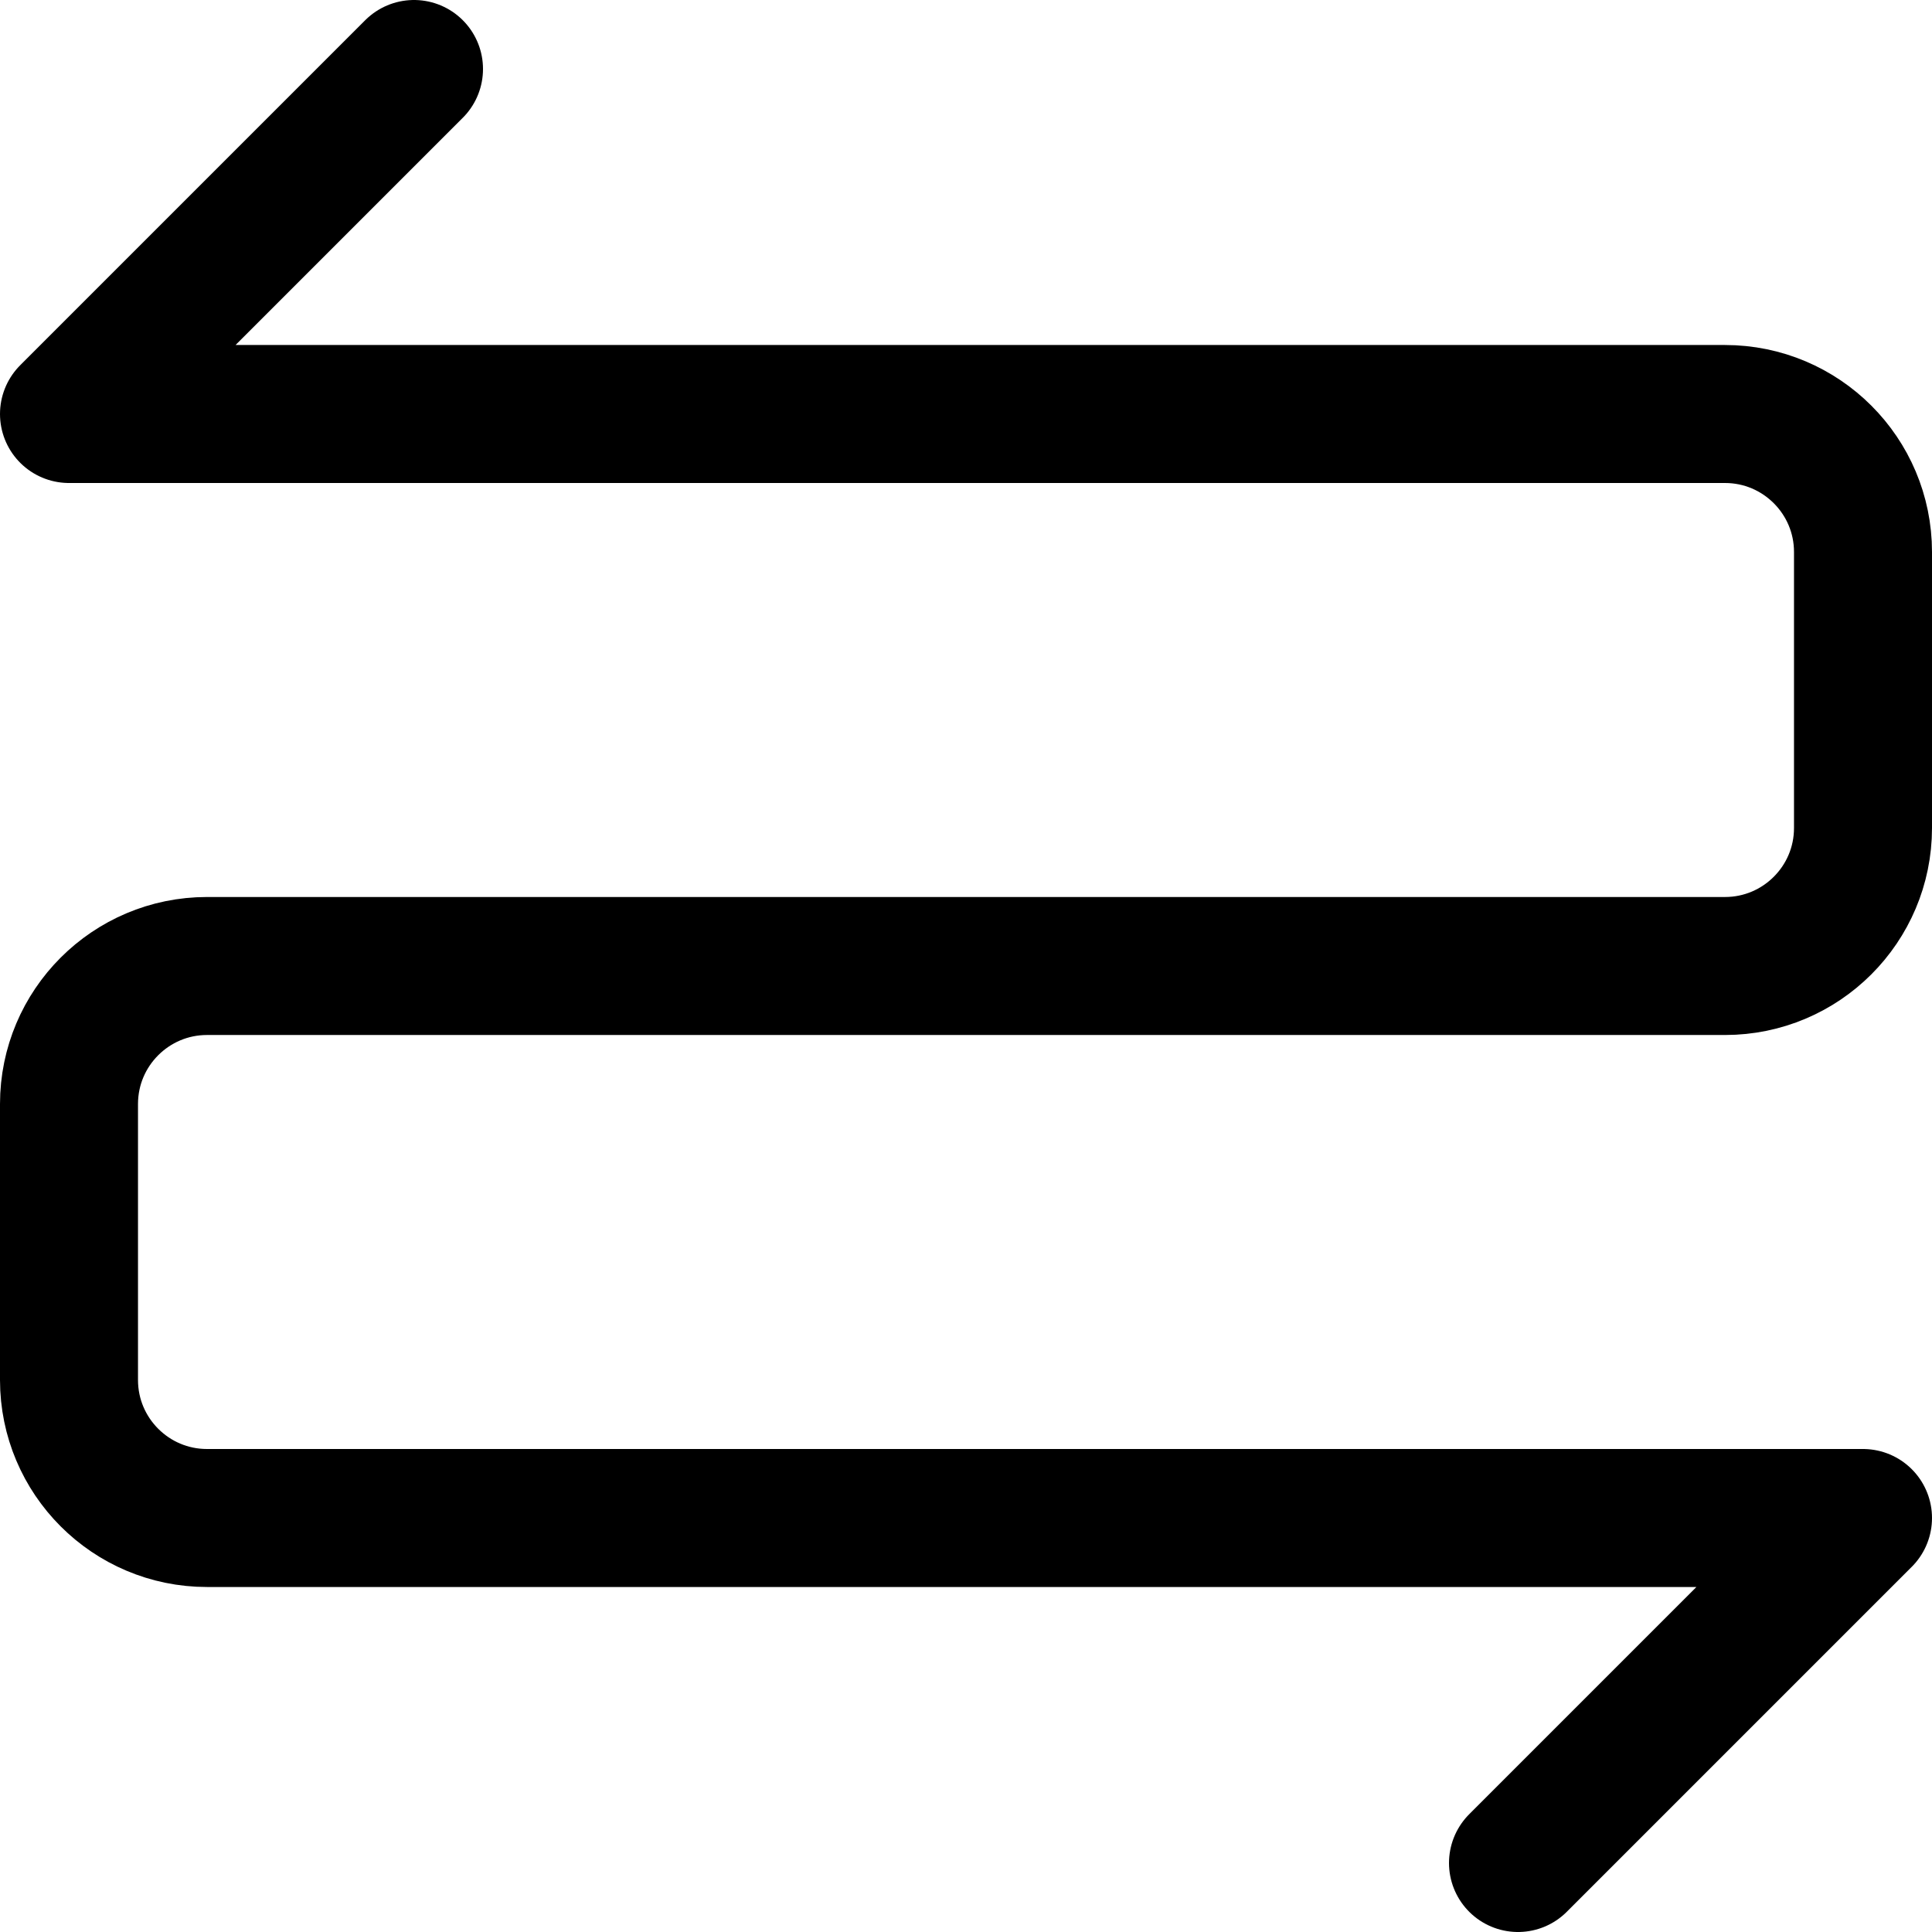 <svg xmlns="http://www.w3.org/2000/svg" width="14" height="14" viewBox="0 0 14 14"><path fill="none" stroke="currentColor" stroke-linecap="round" stroke-linejoin="round" d="M3,0.5 L0.5,3 L12.5,3 C13.052,3 13.5,3.448 13.5,4 L13.5,6 C13.5,6.552 13.052,7 12.5,7 L1.5,7 C0.948,7 0.5,7.448 0.5,8 L0.5,10 C0.5,10.552 0.948,11 1.5,11 L13.5,11 L11,13.5"/></svg>